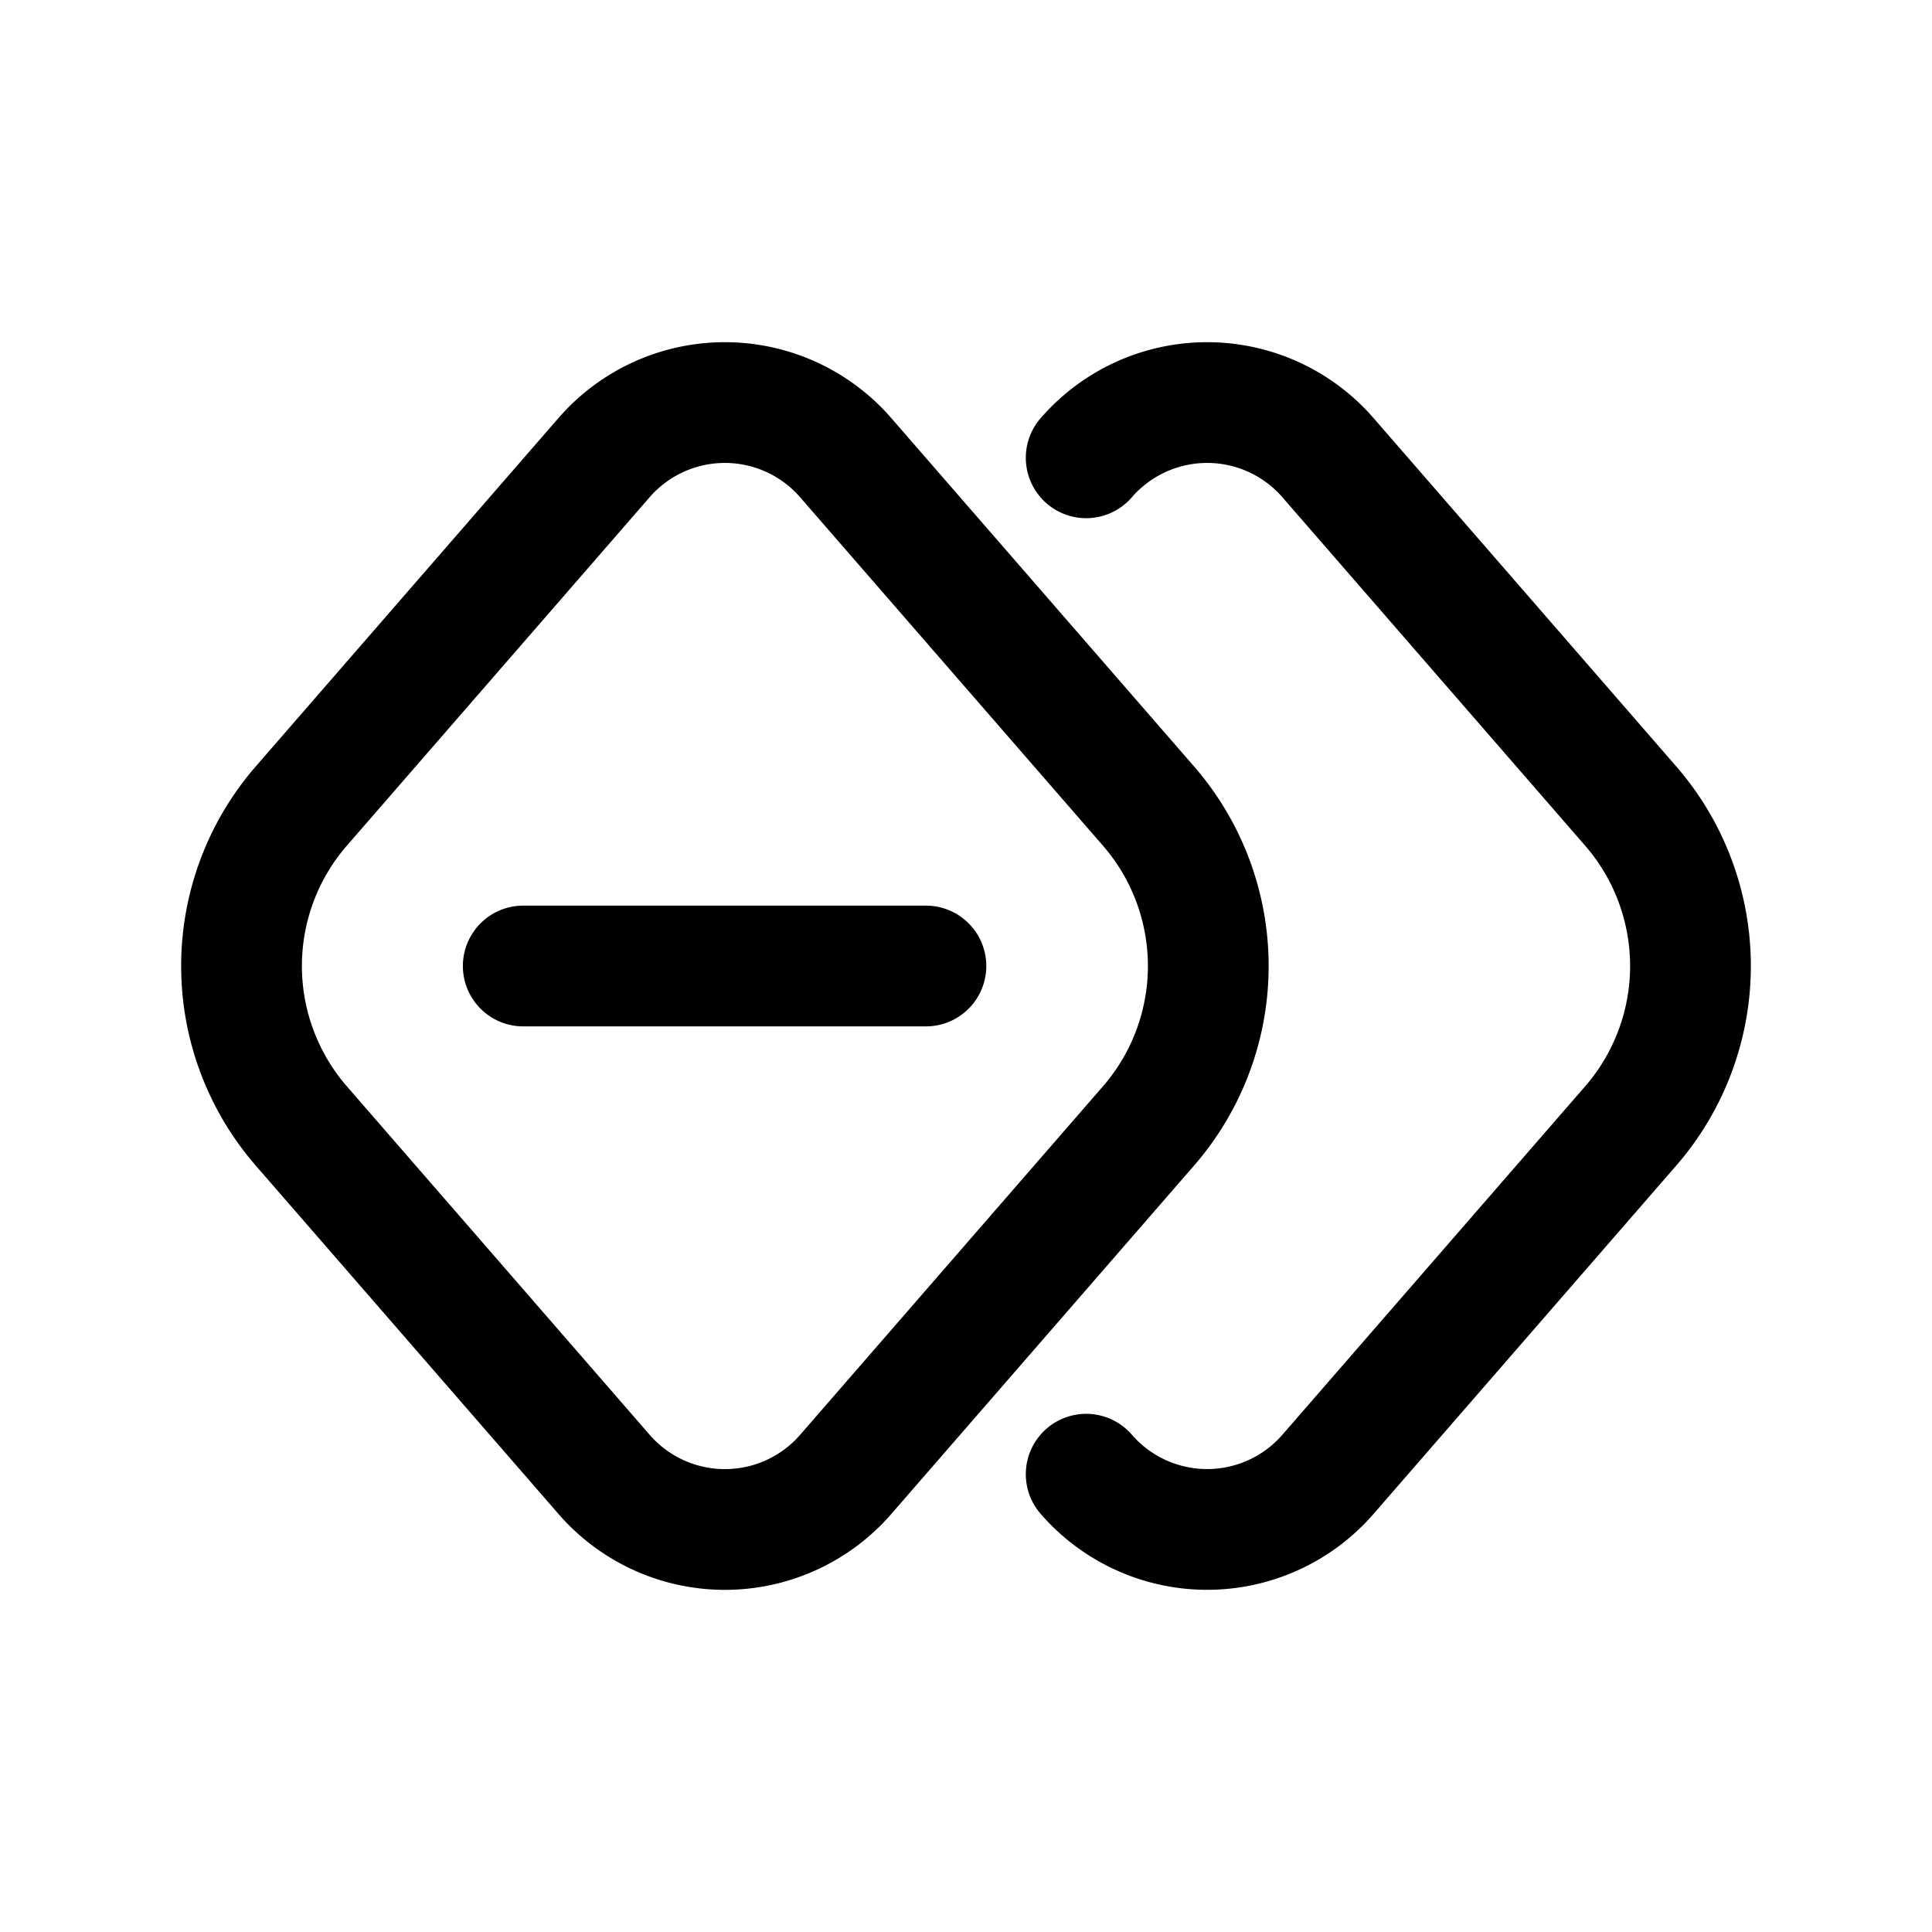 <svg id="motionKeyframesRemove" xmlns="http://www.w3.org/2000/svg" fill="none" viewBox="0 0 24 24"><path stroke="currentColor" stroke-linecap="round" stroke-linejoin="round" stroke-width="1.5" d="M13.493 5.687a1.988 1.988 0 0 1 3.005 0l3.76 4.327a3.03 3.03 0 0 1 0 3.972l-3.76 4.327a1.988 1.988 0 0 1-3.005 0M6.5 12h5.002m-4-6.313a1.988 1.988 0 0 1 3.005 0l3.761 4.327a3.03 3.03 0 0 1 0 3.972l-3.76 4.327a1.988 1.988 0 0 1-3.006 0l-3.76-4.327a3.03 3.03 0 0 1 0-3.972z" /></svg>